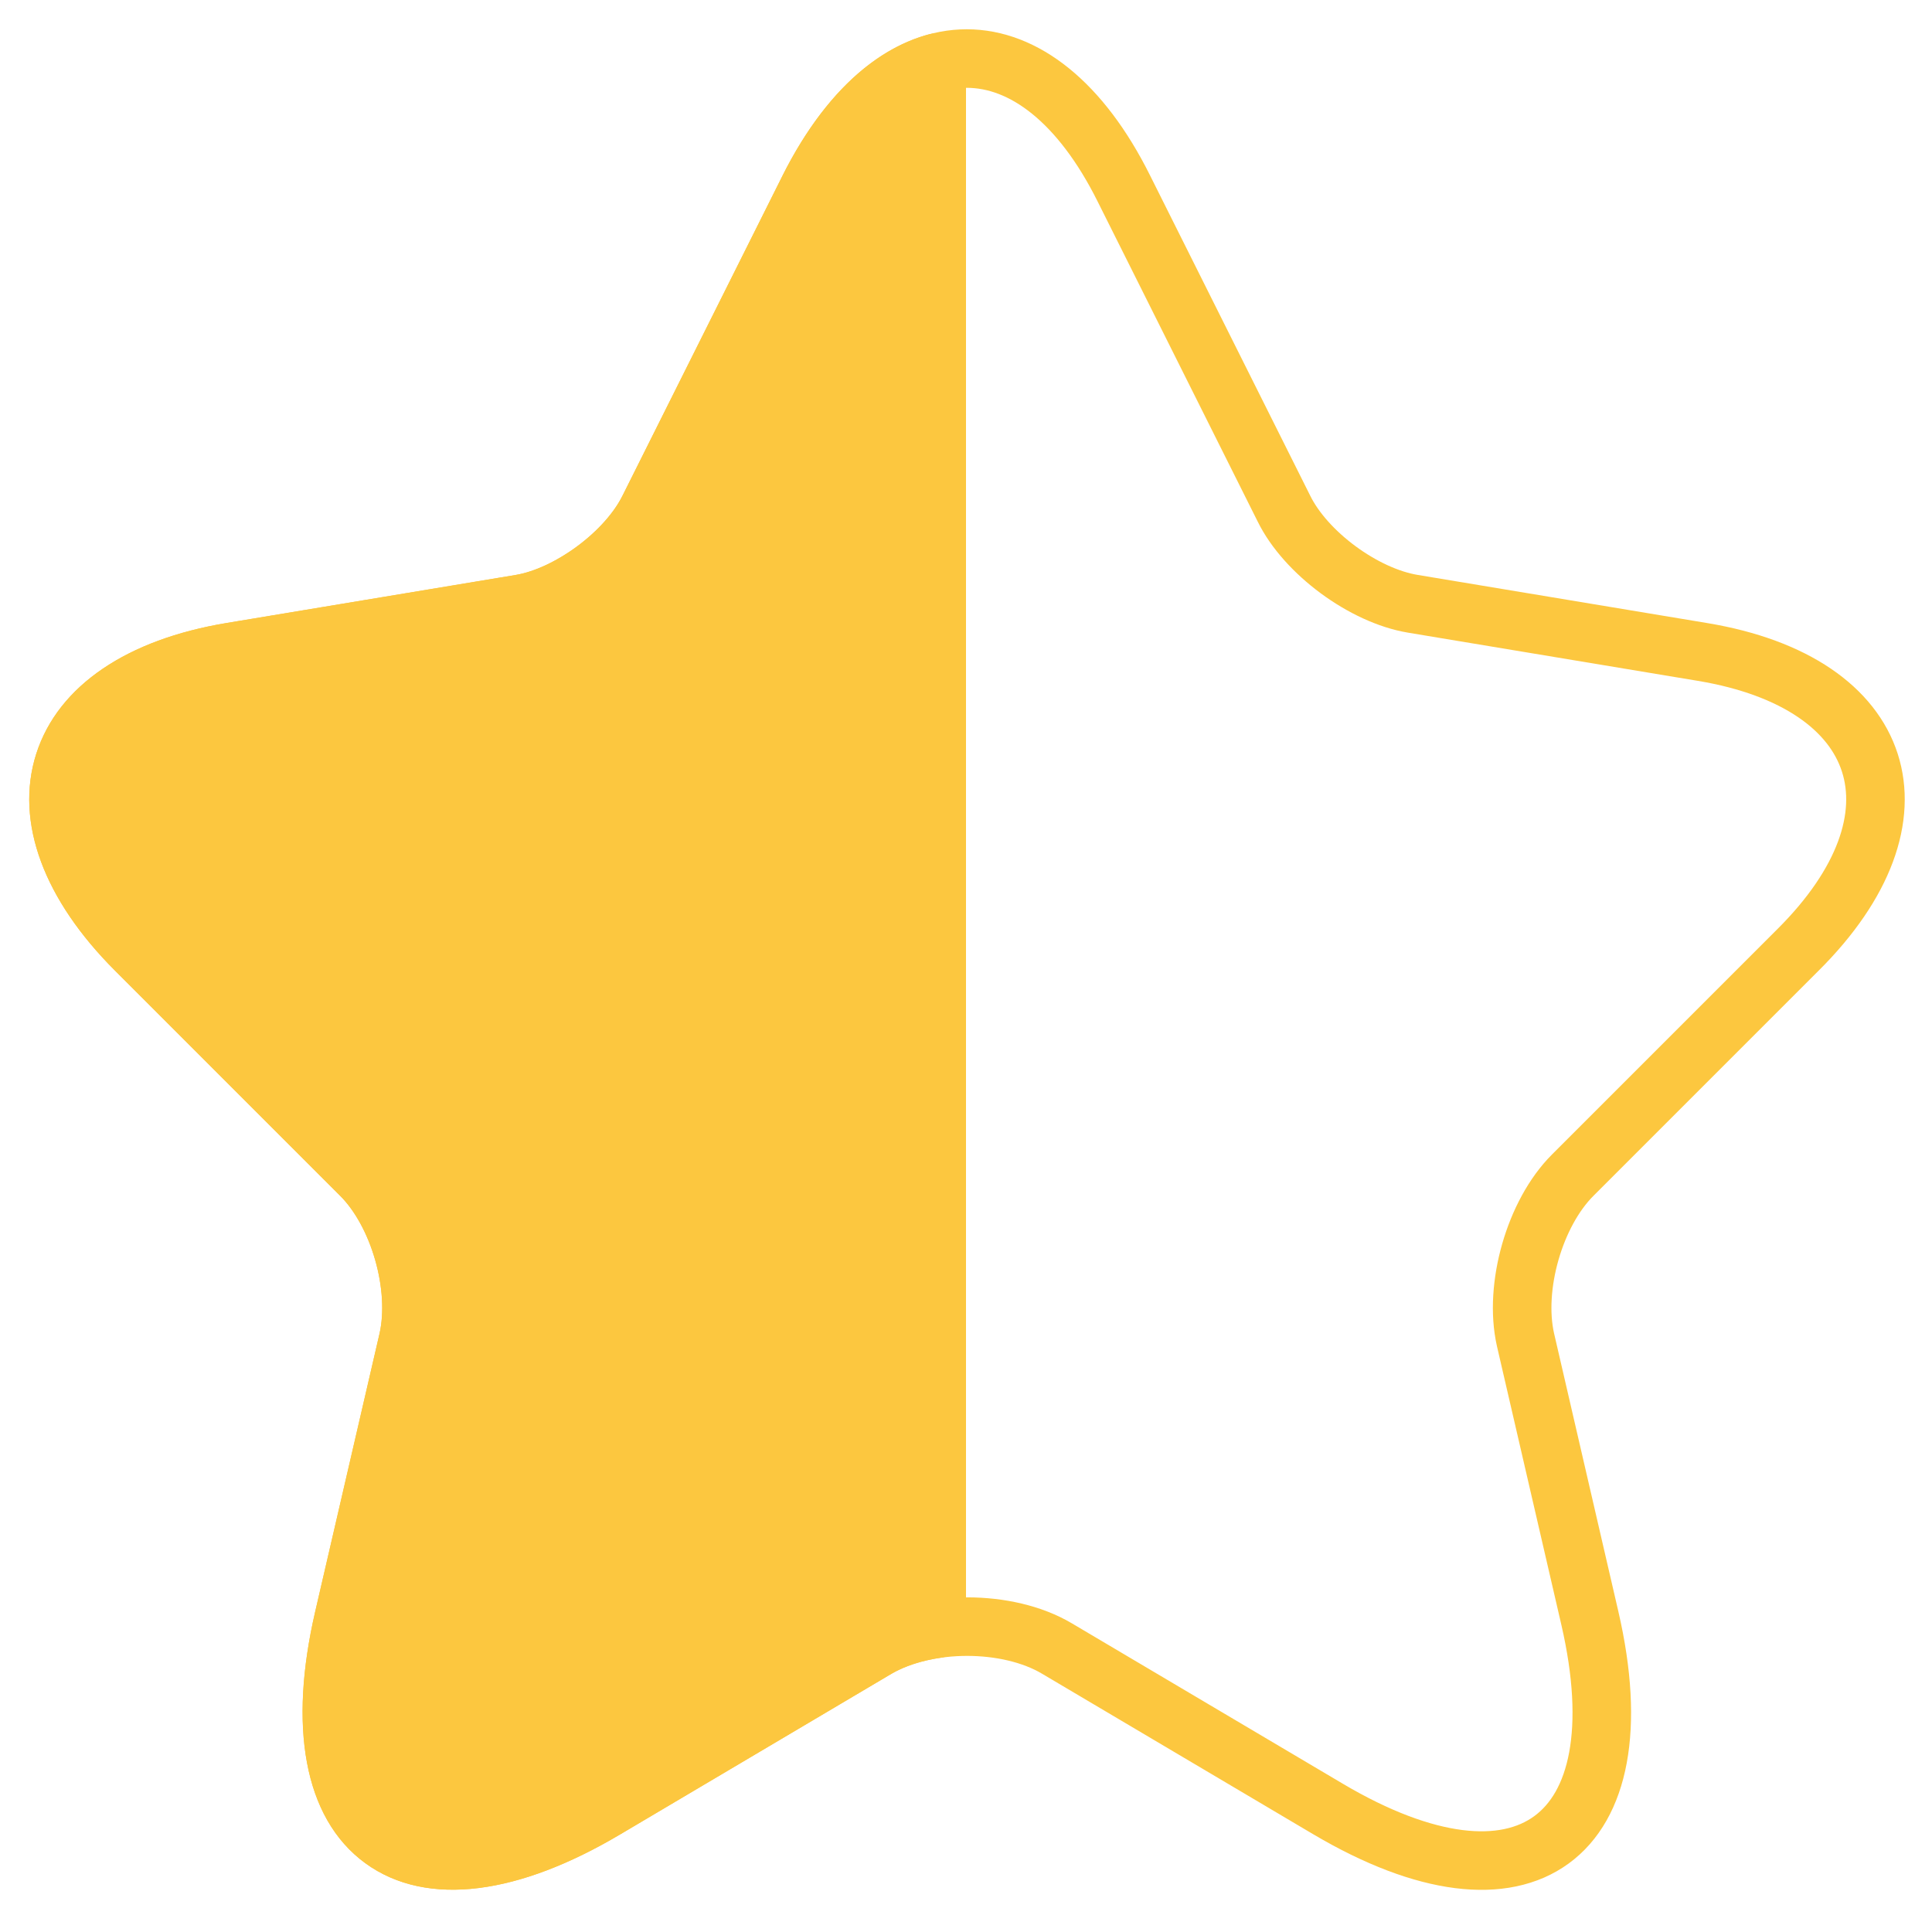 <svg width="33" height="33" viewBox="0 0 33 33" fill="none" xmlns="http://www.w3.org/2000/svg">
<path d="M19.198 3.223L21.929 8.684C22.301 9.444 23.294 10.174 24.132 10.313L29.081 11.136C32.247 11.663 32.991 13.959 30.711 16.225L26.863 20.073C26.211 20.724 25.854 21.981 26.056 22.881L27.157 27.644C28.026 31.414 26.025 32.873 22.689 30.902L18.05 28.156C17.212 27.66 15.831 27.66 14.978 28.156L10.339 30.902C7.018 32.873 5.001 31.399 5.87 27.644L6.972 22.881C7.174 21.981 6.817 20.724 6.165 20.073L2.317 16.225C0.052 13.959 0.781 11.663 3.946 11.136L8.896 10.313C9.718 10.174 10.711 9.444 11.083 8.684L13.814 3.223C15.304 0.259 17.724 0.259 19.198 3.223Z" stroke="#FCC73F" stroke-linecap="round" stroke-linejoin="round"/>
<path fill-rule="evenodd" clip-rule="evenodd" d="M16 1.068V27.82C15.626 27.874 15.271 27.986 14.978 28.156L10.339 30.902C7.018 32.873 5.001 31.399 5.87 27.644L6.972 22.881C7.174 21.981 6.817 20.724 6.165 20.073L2.317 16.225C0.052 13.959 0.781 11.663 3.946 11.136L8.896 10.313C9.718 10.174 10.711 9.444 11.083 8.684L13.814 3.223C14.428 2.001 15.201 1.283 16 1.068Z" fill="#FCC73F"/>
<path d="M16 1.068H16.5C16.5 0.913 16.428 0.766 16.304 0.672C16.181 0.577 16.021 0.545 15.871 0.585L16 1.068ZM16 27.82L16.071 28.315C16.317 28.28 16.5 28.069 16.5 27.82H16ZM14.978 28.156L14.726 27.724L14.723 27.726L14.978 28.156ZM10.339 30.902L10.084 30.472L10.084 30.472L10.339 30.902ZM5.87 27.644L6.357 27.757L6.357 27.757L5.87 27.644ZM6.972 22.881L7.459 22.994L7.46 22.99L6.972 22.881ZM6.165 20.073L5.811 20.426L5.811 20.426L6.165 20.073ZM2.317 16.225L1.964 16.578L1.964 16.578L2.317 16.225ZM3.946 11.136L3.864 10.642L3.864 10.642L3.946 11.136ZM8.896 10.313L8.978 10.806L8.979 10.806L8.896 10.313ZM11.083 8.684L10.636 8.461L10.634 8.464L11.083 8.684ZM13.814 3.223L13.367 2.998L13.367 2.999L13.814 3.223ZM15.5 1.068V27.82H16.5V1.068H15.5ZM15.929 27.325C15.506 27.386 15.086 27.515 14.726 27.724L15.229 28.588C15.455 28.457 15.746 28.362 16.071 28.315L15.929 27.325ZM14.723 27.726L10.084 30.472L10.593 31.333L15.232 28.586L14.723 27.726ZM10.084 30.472C8.463 31.434 7.382 31.42 6.828 31.016C6.275 30.613 5.933 29.589 6.357 27.757L5.383 27.531C4.938 29.454 5.17 31.044 6.239 31.824C7.307 32.603 8.894 32.341 10.594 31.332L10.084 30.472ZM6.357 27.757L7.459 22.994L6.485 22.768L5.383 27.531L6.357 27.757ZM7.46 22.99C7.583 22.439 7.531 21.813 7.369 21.246C7.207 20.679 6.919 20.12 6.519 19.719L5.811 20.426C6.062 20.677 6.279 21.072 6.408 21.521C6.536 21.971 6.562 22.423 6.484 22.771L7.46 22.99ZM6.519 19.719L2.671 15.871L1.964 16.578L5.811 20.426L6.519 19.719ZM2.671 15.871C1.6 14.8 1.359 13.847 1.572 13.181C1.784 12.514 2.533 11.878 4.028 11.629L3.864 10.642C2.195 10.921 0.996 11.696 0.619 12.876C0.242 14.056 0.769 15.384 1.964 16.578L2.671 15.871ZM4.028 11.629L8.978 10.806L8.814 9.82L3.864 10.642L4.028 11.629ZM8.979 10.806C9.489 10.72 10.014 10.46 10.456 10.133C10.898 9.806 11.302 9.376 11.533 8.904L10.634 8.464C10.493 8.753 10.214 9.068 9.861 9.33C9.507 9.592 9.125 9.767 8.812 9.82L8.979 10.806ZM11.531 8.908L14.261 3.446L13.367 2.999L10.636 8.461L11.531 8.908ZM14.261 3.447C14.842 2.29 15.524 1.714 16.13 1.551L15.871 0.585C14.878 0.851 14.014 1.711 13.367 2.998L14.261 3.447Z" fill="#FCC73F"/>
</svg>
